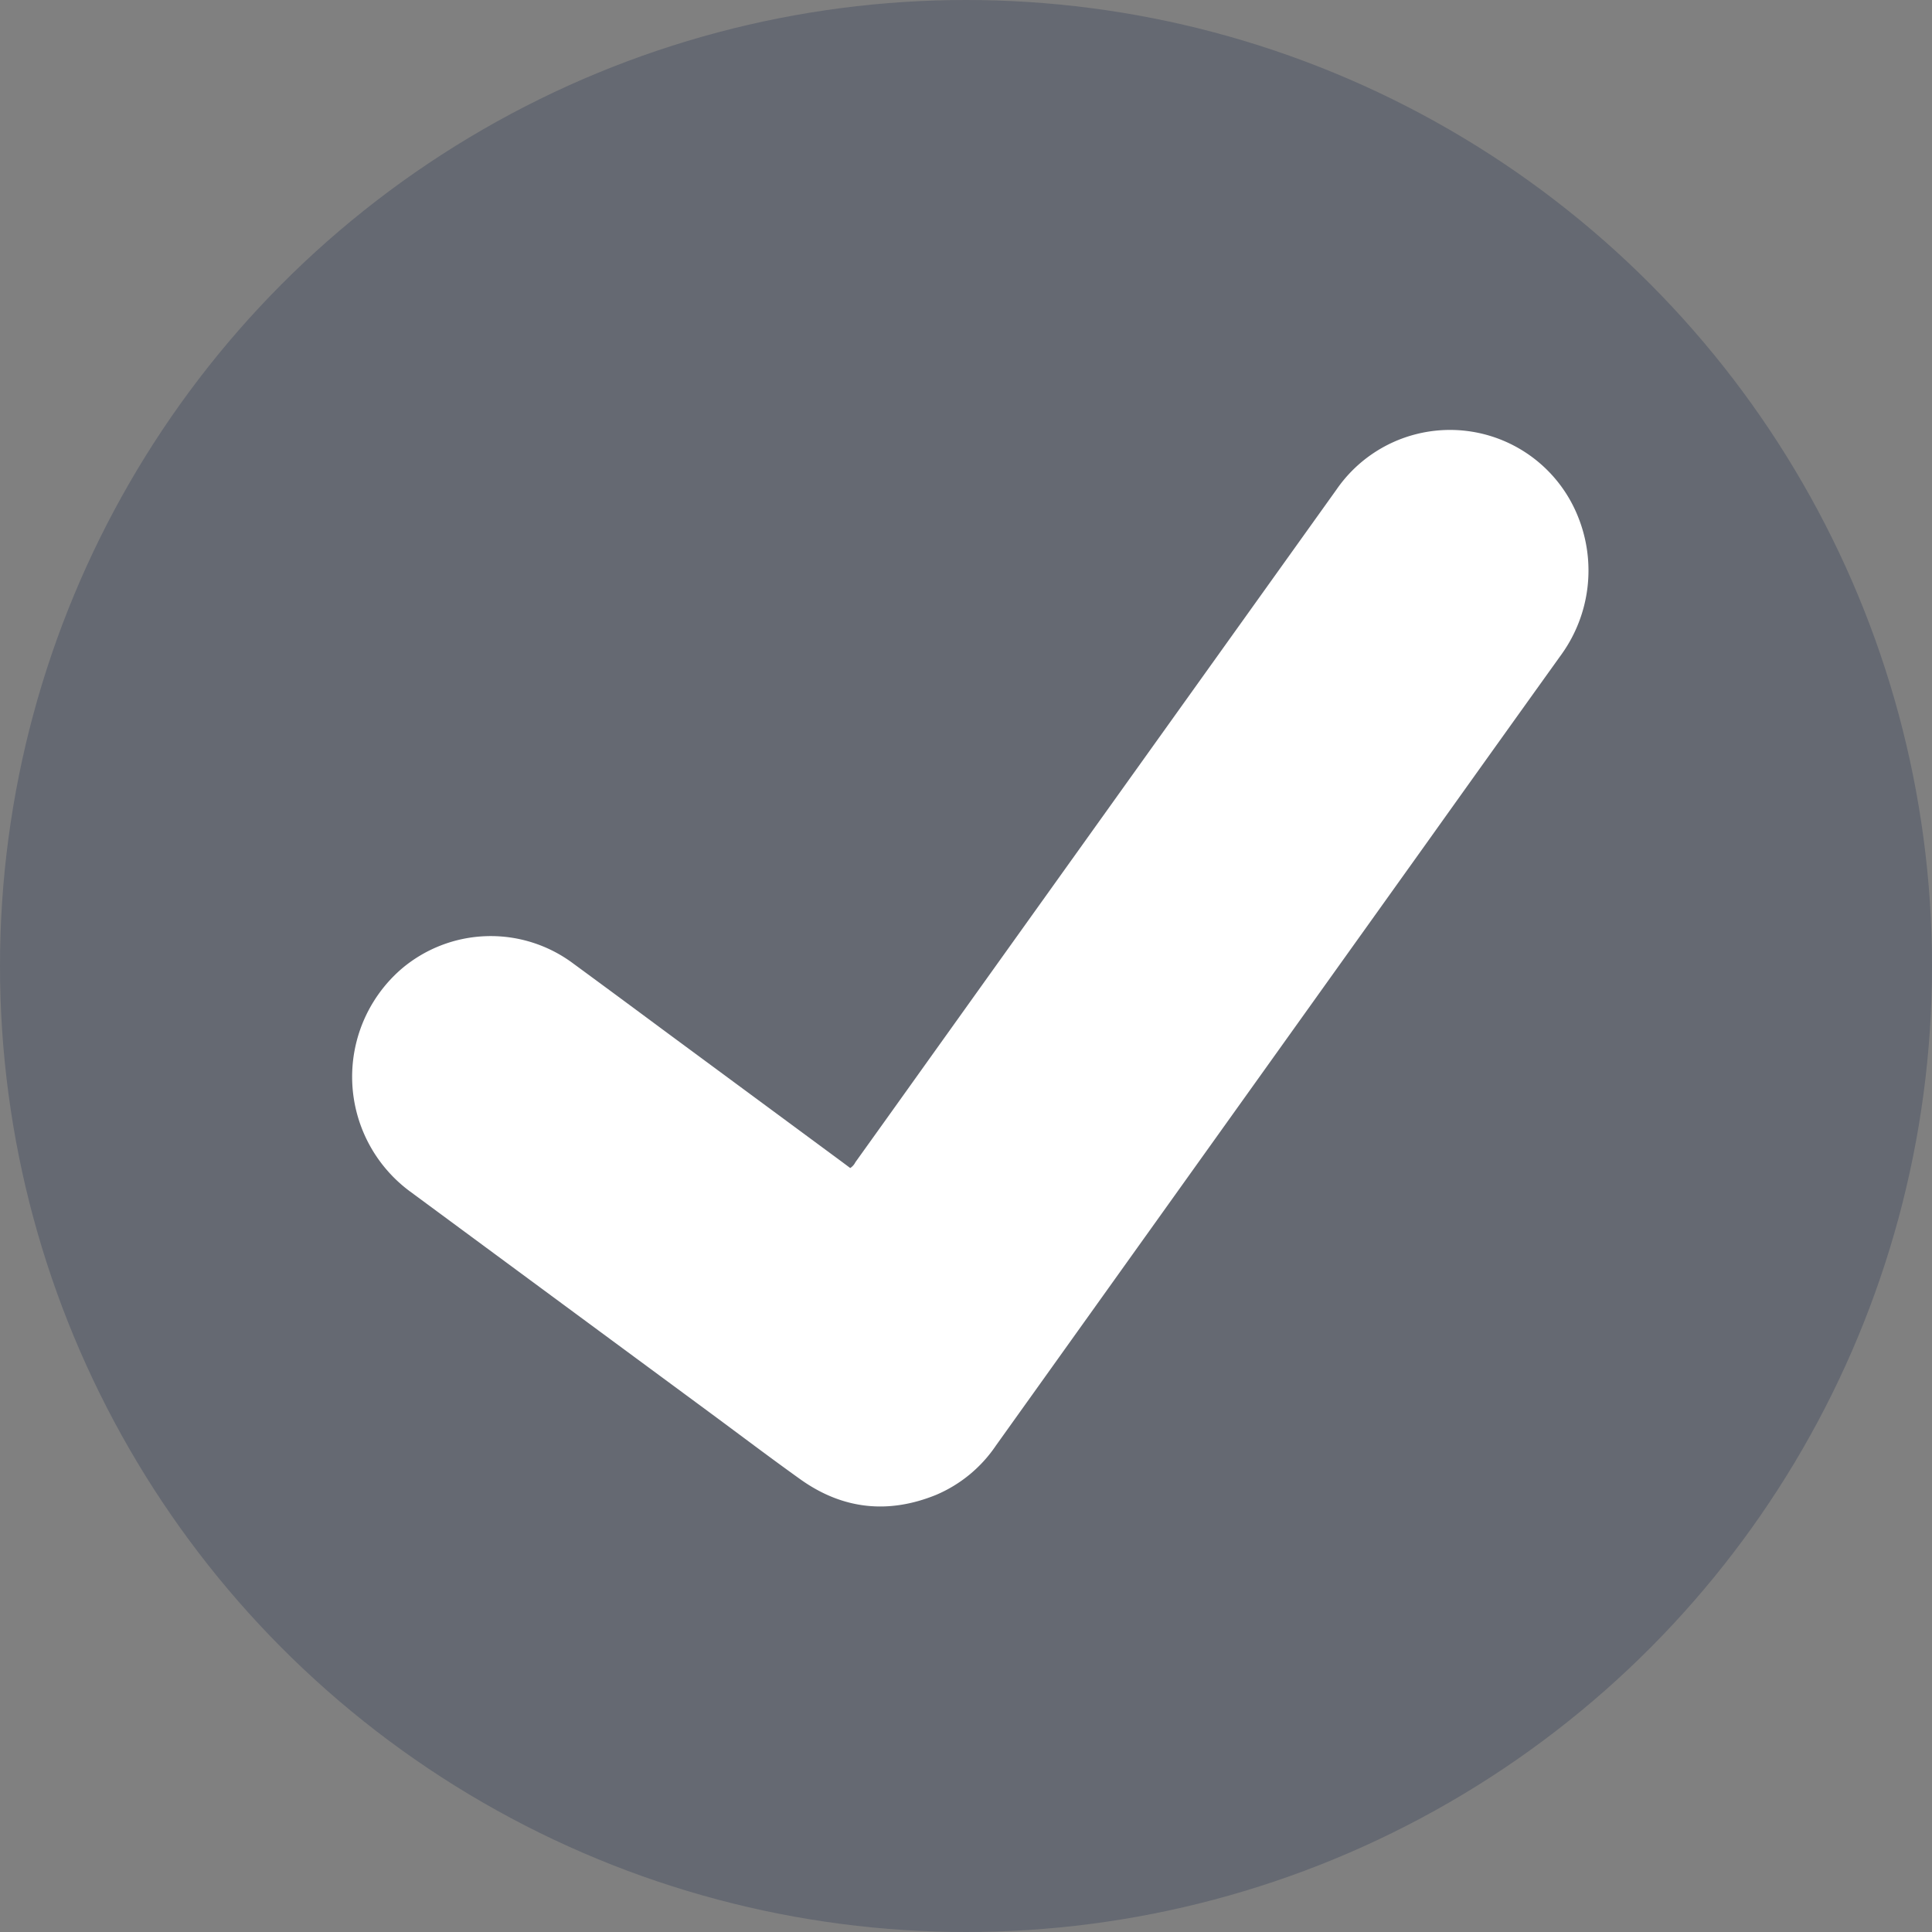 <svg id="Layer_1" data-name="Layer 1" xmlns="http://www.w3.org/2000/svg" viewBox="0 0 450.6 450.6"><rect x="0" y="0" width="450.6" height="450.6" fill="#808080" stroke="none"/><defs><style>.cls-1{fill:#4a5264;opacity:0.5;isolation:isolate;}.cls-2{fill:#fff;}</style></defs><g id="photo_accept" data-name="photo accept"><circle class="cls-1" cx="225.3" cy="225.3" r="225.3"/><path class="cls-2" d="M368,352.62a3.41,3.41,0,0,0,1.2-1.35q8.73-12.18,17.43-24.37Q434,260.65,481.41,194.38a32.15,32.15,0,0,1,56.37,6.42A33.53,33.53,0,0,1,534,232.66q-15.82,22.07-31.59,44.18Q452.21,347.07,402,417.32a31.85,31.85,0,0,1-14,11.54c-11.15,4.52-21.77,3.38-31.59-3.61-7-5-13.85-10.19-20.77-15.3q-35-25.81-70-51.64a33.25,33.25,0,0,1-2.27-52.16,32.14,32.14,0,0,1,40-1.25q10.53,7.73,21,15.5l41.89,30.92Z" transform="translate(-169.7 -80.2)"/></g></svg>